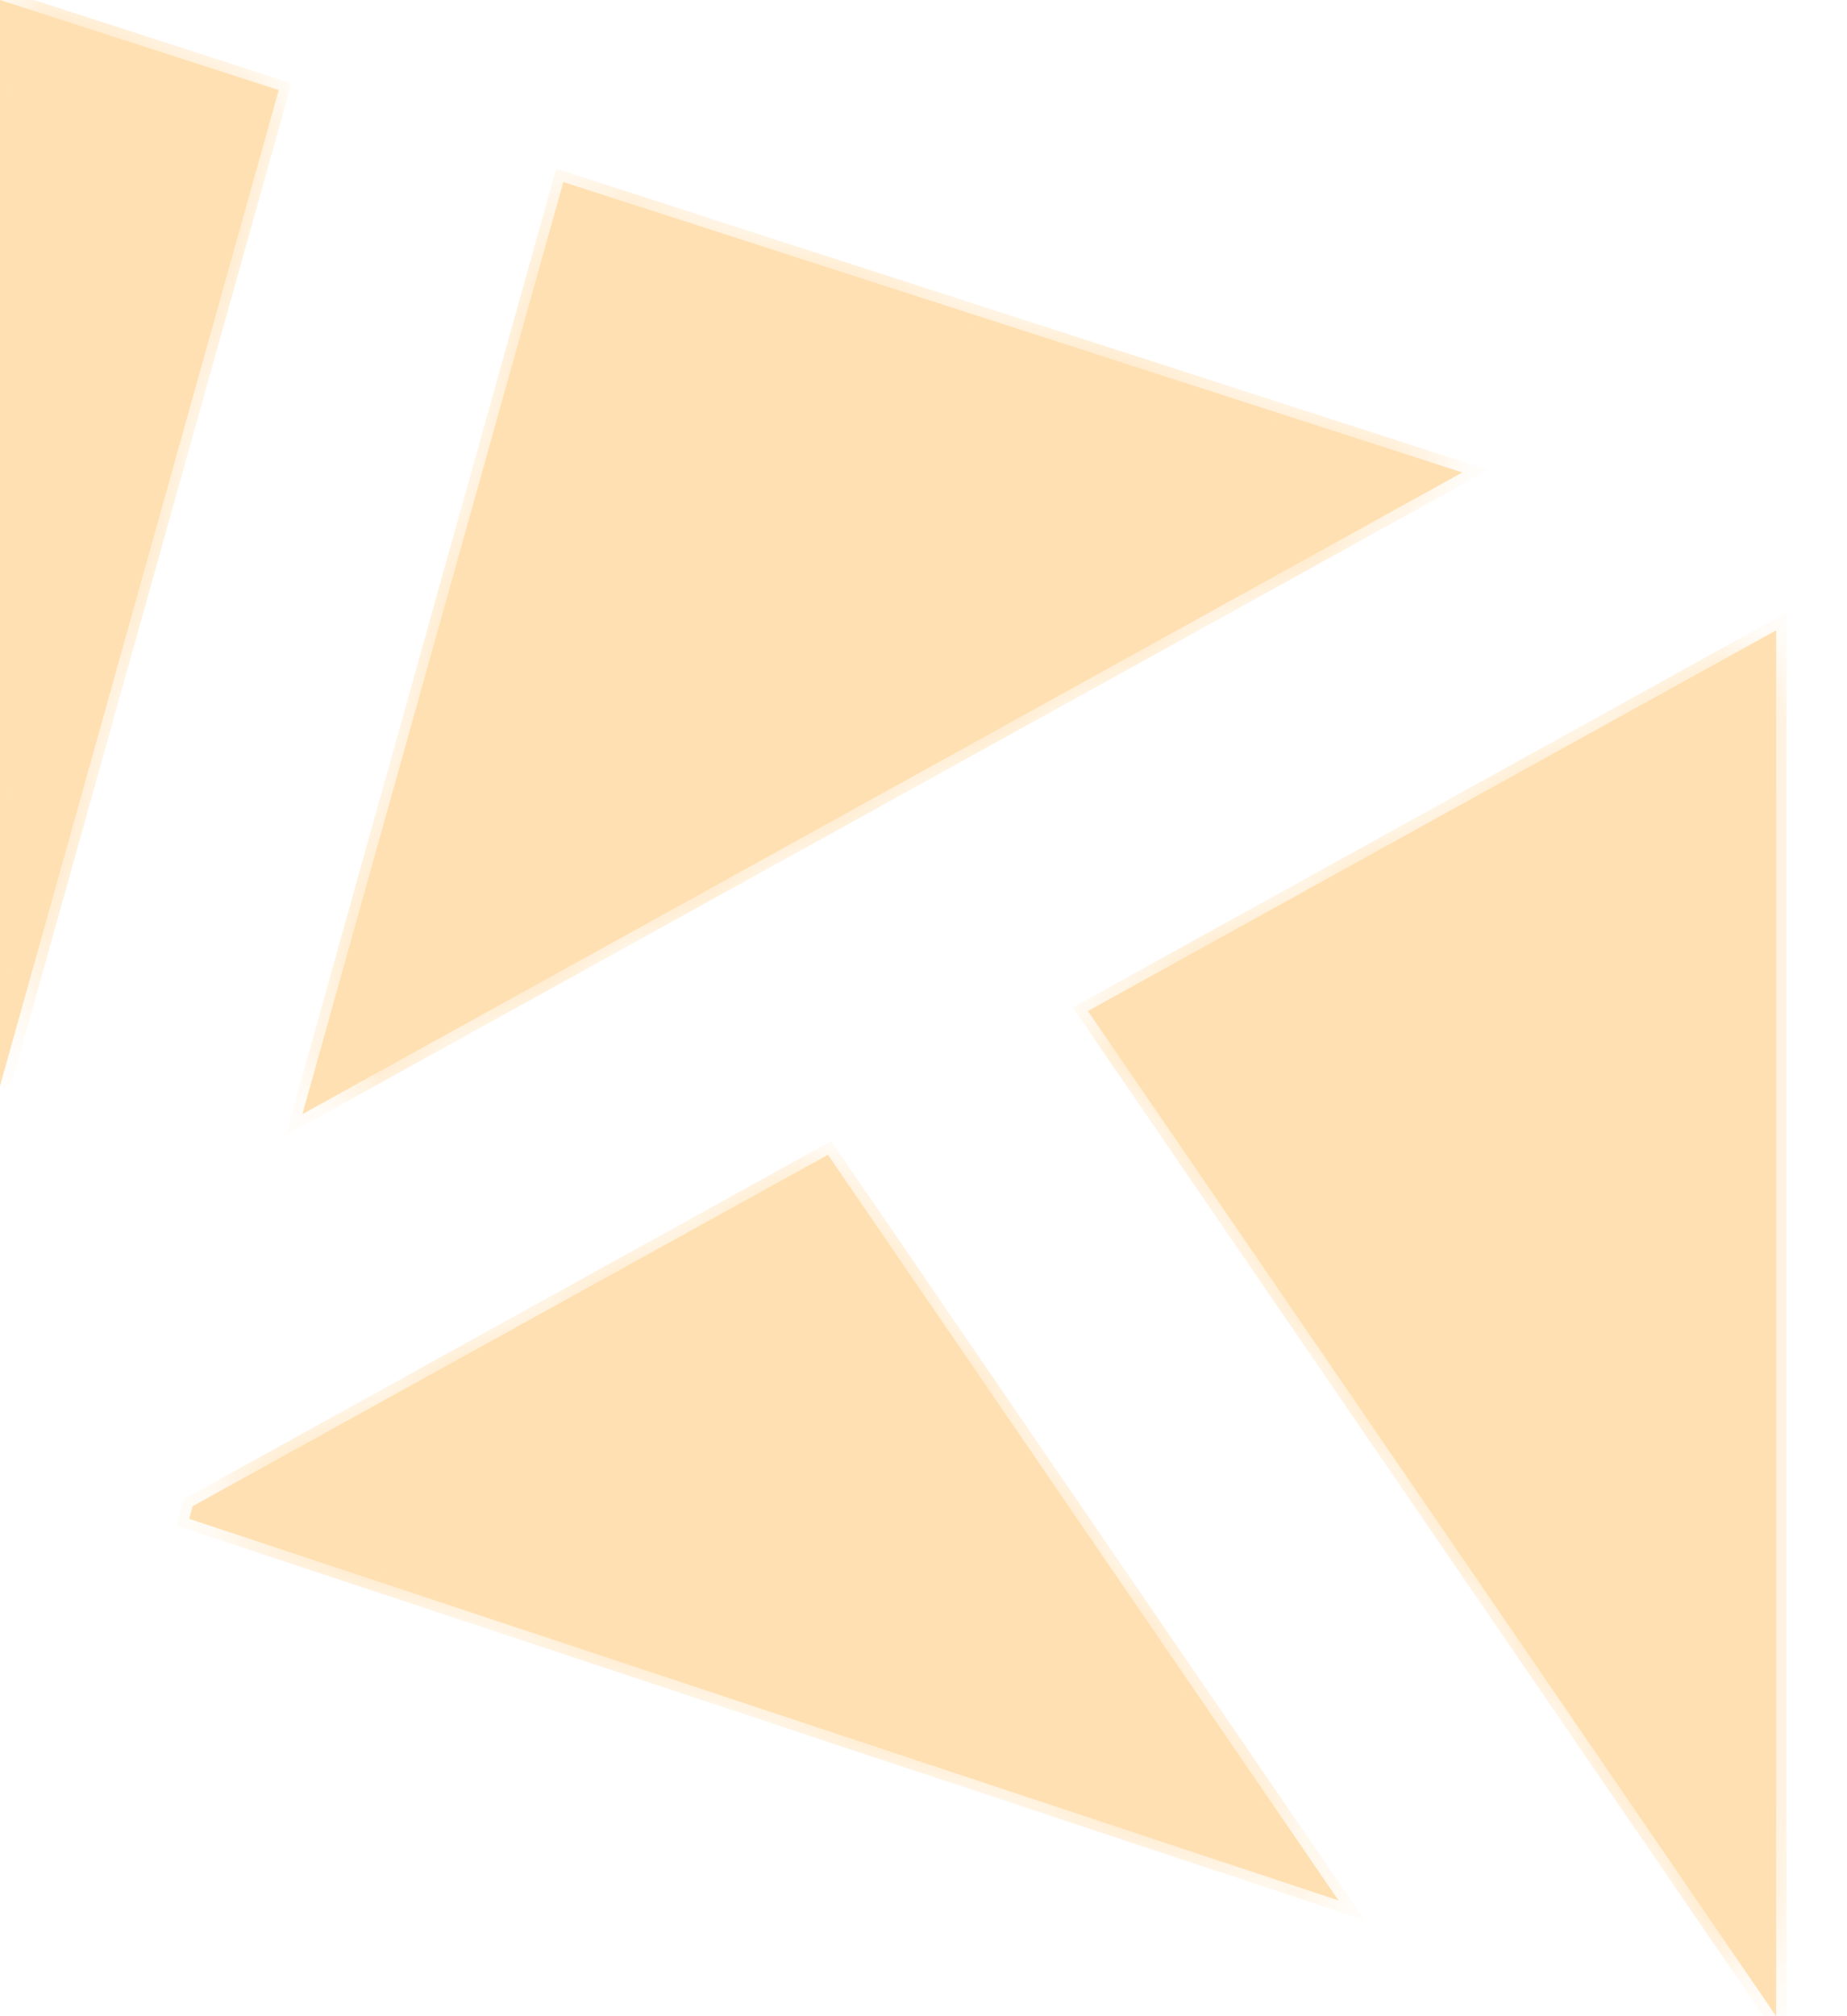 <svg width="22" height="24" viewBox="0 0 22 24" fill="none" xmlns="http://www.w3.org/2000/svg">
<mask id="path-1-inside-1_252_13566" fill="white">
<path fill-rule="evenodd" clip-rule="evenodd" d="M2.253 18.079L15.943 22.622L9.862 13.746L2.295 17.929L2.253 18.079ZM21.156 24V7.503L12.958 12.035L21.156 24ZM17.418 5.624L6.71 2.167L3.602 13.262L17.418 5.624ZM3.32 1.072L0 0V12.928L3.32 1.072Z"/>
</mask>
<path fill-rule="evenodd" clip-rule="evenodd" d="M2.253 18.079L15.943 22.622L9.862 13.746L2.295 17.929L2.253 18.079ZM21.156 24V7.503L12.958 12.035L21.156 24ZM17.418 5.624L6.71 2.167L3.602 13.262L17.418 5.624ZM3.32 1.072L0 0V12.928L3.32 1.072Z" fill="#FFE0B2"/>
<path d="M15.943 22.622L15.903 22.74L16.254 22.856L16.045 22.551L15.943 22.622ZM2.253 18.079L2.134 18.045L2.102 18.159L2.214 18.197L2.253 18.079ZM9.862 13.746L9.964 13.676L9.9 13.583L9.802 13.637L9.862 13.746ZM2.295 17.929L2.235 17.82L2.19 17.846L2.176 17.896L2.295 17.929ZM21.156 7.503H21.28V7.292L21.095 7.394L21.156 7.503ZM21.156 24L21.053 24.07L21.28 24.402V24H21.156ZM12.958 12.035L12.898 11.926L12.778 11.992L12.855 12.105L12.958 12.035ZM6.71 2.167L6.748 2.048L6.625 2.008L6.59 2.133L6.71 2.167ZM17.418 5.624L17.478 5.733L17.73 5.594L17.456 5.506L17.418 5.624ZM3.602 13.262L3.483 13.228L3.403 13.514L3.663 13.371L3.602 13.262ZM0 0L0.038 -0.118L-0.124 -0.171V0H0ZM3.32 1.072L3.44 1.106L3.472 0.991L3.359 0.954L3.32 1.072ZM0 12.928H-0.124L0.12 12.962L0 12.928ZM15.982 22.504L2.293 17.961L2.214 18.197L15.903 22.74L15.982 22.504ZM16.045 22.551L9.964 13.676L9.759 13.817L15.84 22.692L16.045 22.551ZM9.802 13.637L2.235 17.82L2.355 18.038L9.922 13.855L9.802 13.637ZM2.176 17.896L2.134 18.045L2.373 18.112L2.415 17.963L2.176 17.896ZM21.031 7.503V24H21.28V7.503H21.031ZM21.095 7.394L12.898 11.926L13.018 12.144L21.216 7.612L21.095 7.394ZM12.855 12.105L21.053 24.07L21.258 23.93L13.06 11.965L12.855 12.105ZM6.672 2.285L17.38 5.743L17.456 5.506L6.748 2.048L6.672 2.285ZM6.59 2.133L3.483 13.228L3.722 13.295L6.83 2.2L6.59 2.133ZM3.663 13.371L17.478 5.733L17.358 5.515L3.542 13.153L3.663 13.371ZM-0.038 0.118L3.282 1.191L3.359 0.954L0.038 -0.118L-0.038 0.118ZM0.124 12.928V0H-0.124V12.928H0.124ZM0.12 12.962L3.44 1.106L3.201 1.039L-0.12 12.895L0.12 12.962Z" fill="#FFE0B2" mask="url(#path-1-inside-1_252_13566)"/>
</svg>
